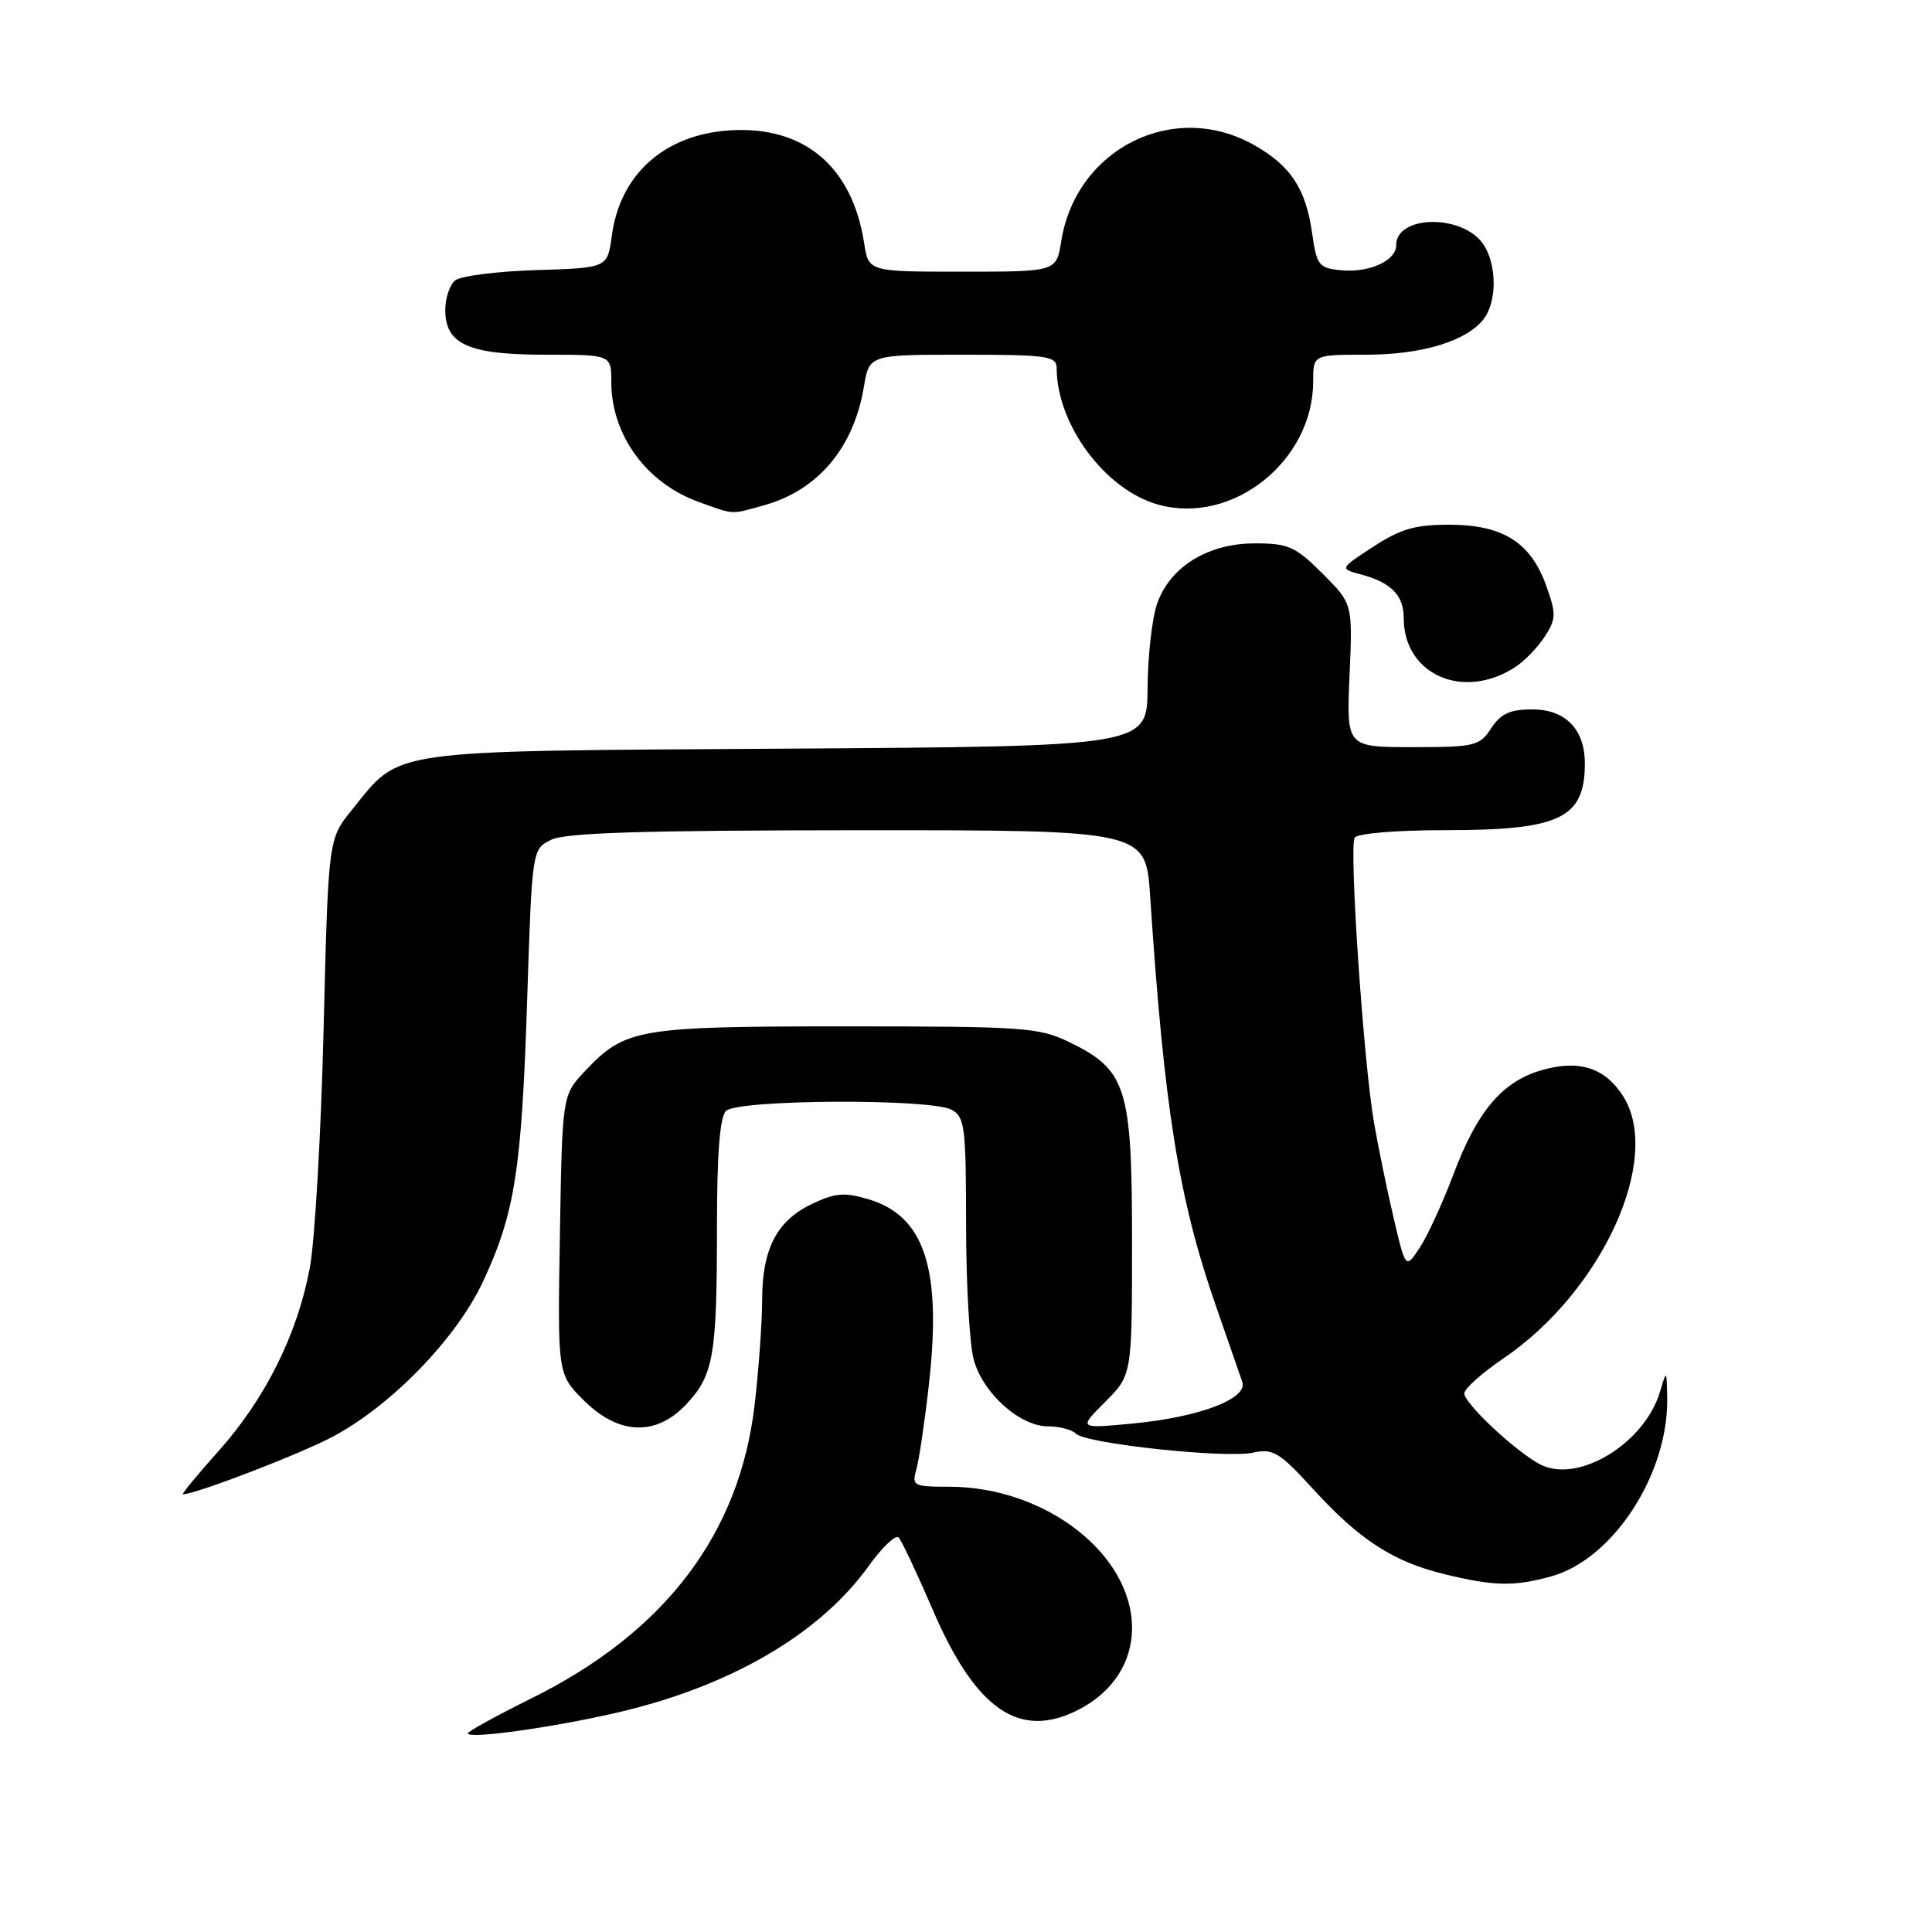 <?xml version="1.0" encoding="UTF-8" standalone="no"?>
<!DOCTYPE svg PUBLIC "-//W3C//DTD SVG 1.1//EN" "http://www.w3.org/Graphics/SVG/1.1/DTD/svg11.dtd" >
<svg xmlns="http://www.w3.org/2000/svg" xmlns:xlink="http://www.w3.org/1999/xlink" version="1.1" viewBox="0 0 256 256">
 <g >
 <path fill="currentColor"
d=" M 81.60 226.97 C 96.66 223.51 108.58 216.59 115.10 207.51 C 116.89 205.01 118.69 203.31 119.08 203.73 C 119.47 204.15 121.51 208.47 123.60 213.32 C 129.32 226.62 135.13 230.57 142.96 226.52 C 147.43 224.21 150.00 220.27 150.00 215.73 C 150.00 205.90 138.48 197.00 125.76 197.00 C 121.06 197.00 120.80 196.87 121.41 194.75 C 121.77 193.51 122.52 188.45 123.08 183.50 C 124.81 168.14 122.54 161.14 115.09 158.91 C 111.91 157.96 110.68 158.06 107.60 159.52 C 102.95 161.73 101.00 165.46 100.99 172.20 C 100.99 175.12 100.55 181.32 100.01 186.00 C 98.05 203.20 88.16 216.25 70.44 225.03 C 65.80 227.33 62.00 229.42 62.00 229.68 C 62.00 230.46 73.03 228.94 81.60 226.97 Z  M 205.50 208.89 C 213.78 206.62 221.16 195.21 220.91 185.07 C 220.83 181.50 220.83 181.50 219.96 184.41 C 217.89 191.33 209.01 196.68 204.02 194.01 C 200.73 192.25 194.00 185.93 194.03 184.63 C 194.04 184.01 196.36 181.93 199.19 180.01 C 212.26 171.14 220.30 153.58 215.09 145.28 C 212.67 141.44 209.16 140.34 204.12 141.85 C 199.01 143.38 195.73 147.28 192.63 155.50 C 191.18 159.35 189.15 163.77 188.12 165.33 C 186.25 168.16 186.25 168.16 184.65 161.33 C 183.77 157.57 182.60 151.88 182.05 148.68 C 180.67 140.68 178.74 112.22 179.50 111.00 C 179.85 110.43 185.04 110.00 191.61 110.00 C 206.73 110.00 210.00 108.43 210.00 101.14 C 210.00 96.65 207.43 94.00 203.06 94.00 C 200.08 94.00 198.87 94.55 197.59 96.50 C 196.05 98.85 195.44 99.00 187.18 99.00 C 178.41 99.00 178.41 99.00 178.82 89.50 C 179.24 80.00 179.24 80.00 175.24 76.00 C 171.64 72.41 170.73 72.00 166.27 72.00 C 160.04 72.00 155.00 75.12 153.31 80.03 C 152.65 81.94 152.09 86.96 152.06 91.20 C 152.00 98.89 152.00 98.89 104.25 99.20 C 50.55 99.54 53.22 99.16 46.61 107.34 C 43.50 111.18 43.50 111.18 42.88 136.34 C 42.54 150.18 41.72 164.43 41.05 168.00 C 39.41 176.79 35.16 185.33 28.98 192.25 C 26.15 195.41 24.02 198.00 24.24 198.00 C 25.93 198.00 40.03 192.57 44.22 190.30 C 51.98 186.12 60.50 177.30 63.99 169.84 C 68.22 160.79 69.12 155.08 69.85 132.53 C 70.50 112.55 70.50 112.55 73.00 111.29 C 74.88 110.34 84.95 110.03 113.66 110.01 C 151.82 110.00 151.82 110.00 152.40 118.75 C 154.27 146.95 156.18 158.85 161.10 173.00 C 162.73 177.68 164.31 182.22 164.61 183.11 C 165.38 185.35 158.86 187.81 149.95 188.64 C 142.90 189.30 142.90 189.30 146.45 185.75 C 150.00 182.20 150.00 182.20 150.00 164.47 C 150.00 144.05 149.28 141.76 141.65 138.07 C 137.67 136.14 135.61 136.00 112.15 136.00 C 84.47 136.00 82.83 136.28 77.50 141.94 C 74.50 145.13 74.50 145.13 74.19 163.60 C 73.88 182.08 73.88 182.08 77.34 185.54 C 81.97 190.17 86.94 190.35 90.97 186.04 C 94.56 182.19 95.00 179.61 95.00 162.57 C 95.00 152.88 95.38 148.02 96.20 147.20 C 97.72 145.68 123.27 145.54 126.07 147.04 C 127.84 147.98 128.00 149.26 128.01 162.29 C 128.01 170.10 128.47 178.16 129.03 180.19 C 130.27 184.64 135.14 189.00 138.88 189.00 C 140.37 189.00 142.04 189.44 142.57 189.97 C 143.90 191.30 162.45 193.28 166.07 192.48 C 168.69 191.91 169.55 192.44 174.06 197.38 C 180.17 204.06 184.64 206.95 191.41 208.59 C 197.96 210.18 200.59 210.24 205.50 208.89 Z  M 200.74 88.42 C 201.97 87.62 203.74 85.81 204.67 84.38 C 206.19 82.05 206.22 81.38 204.93 77.74 C 202.88 71.92 199.24 69.58 192.22 69.53 C 187.55 69.51 185.67 70.04 182.00 72.42 C 177.50 75.35 177.50 75.35 180.31 76.11 C 184.35 77.19 186.00 78.87 186.00 81.90 C 186.00 89.38 193.86 92.86 200.74 88.42 Z  M 101.22 66.96 C 108.39 64.96 113.12 59.35 114.47 51.25 C 115.18 47.00 115.18 47.00 127.59 47.00 C 138.74 47.00 140.00 47.18 140.01 48.75 C 140.03 56.29 146.46 64.93 153.49 66.87 C 163.33 69.59 174.00 61.09 174.00 50.54 C 174.00 47.00 174.00 47.00 181.03 47.00 C 188.45 47.00 194.37 45.19 196.62 42.24 C 198.40 39.89 198.34 34.93 196.50 32.30 C 193.72 28.34 185.00 28.49 185.00 32.50 C 185.00 34.55 181.43 36.17 177.71 35.81 C 174.73 35.52 174.47 35.18 173.86 30.87 C 173.02 24.97 171.01 21.94 166.12 19.19 C 155.51 13.22 142.58 19.69 140.62 31.95 C 139.98 36.00 139.98 36.00 127.53 36.00 C 115.09 36.00 115.09 36.00 114.51 32.25 C 112.94 22.05 106.55 16.67 96.74 17.27 C 88.07 17.81 82.16 23.08 81.07 31.23 C 80.50 35.50 80.50 35.50 71.05 35.79 C 65.86 35.95 61.02 36.57 60.30 37.16 C 59.59 37.76 59.00 39.51 59.00 41.07 C 59.00 45.62 62.08 47.00 72.22 47.00 C 81.00 47.00 81.00 47.00 81.00 50.60 C 81.00 57.66 85.67 64.05 92.66 66.54 C 97.38 68.23 96.76 68.20 101.22 66.96 Z "/>
</g>
</svg>